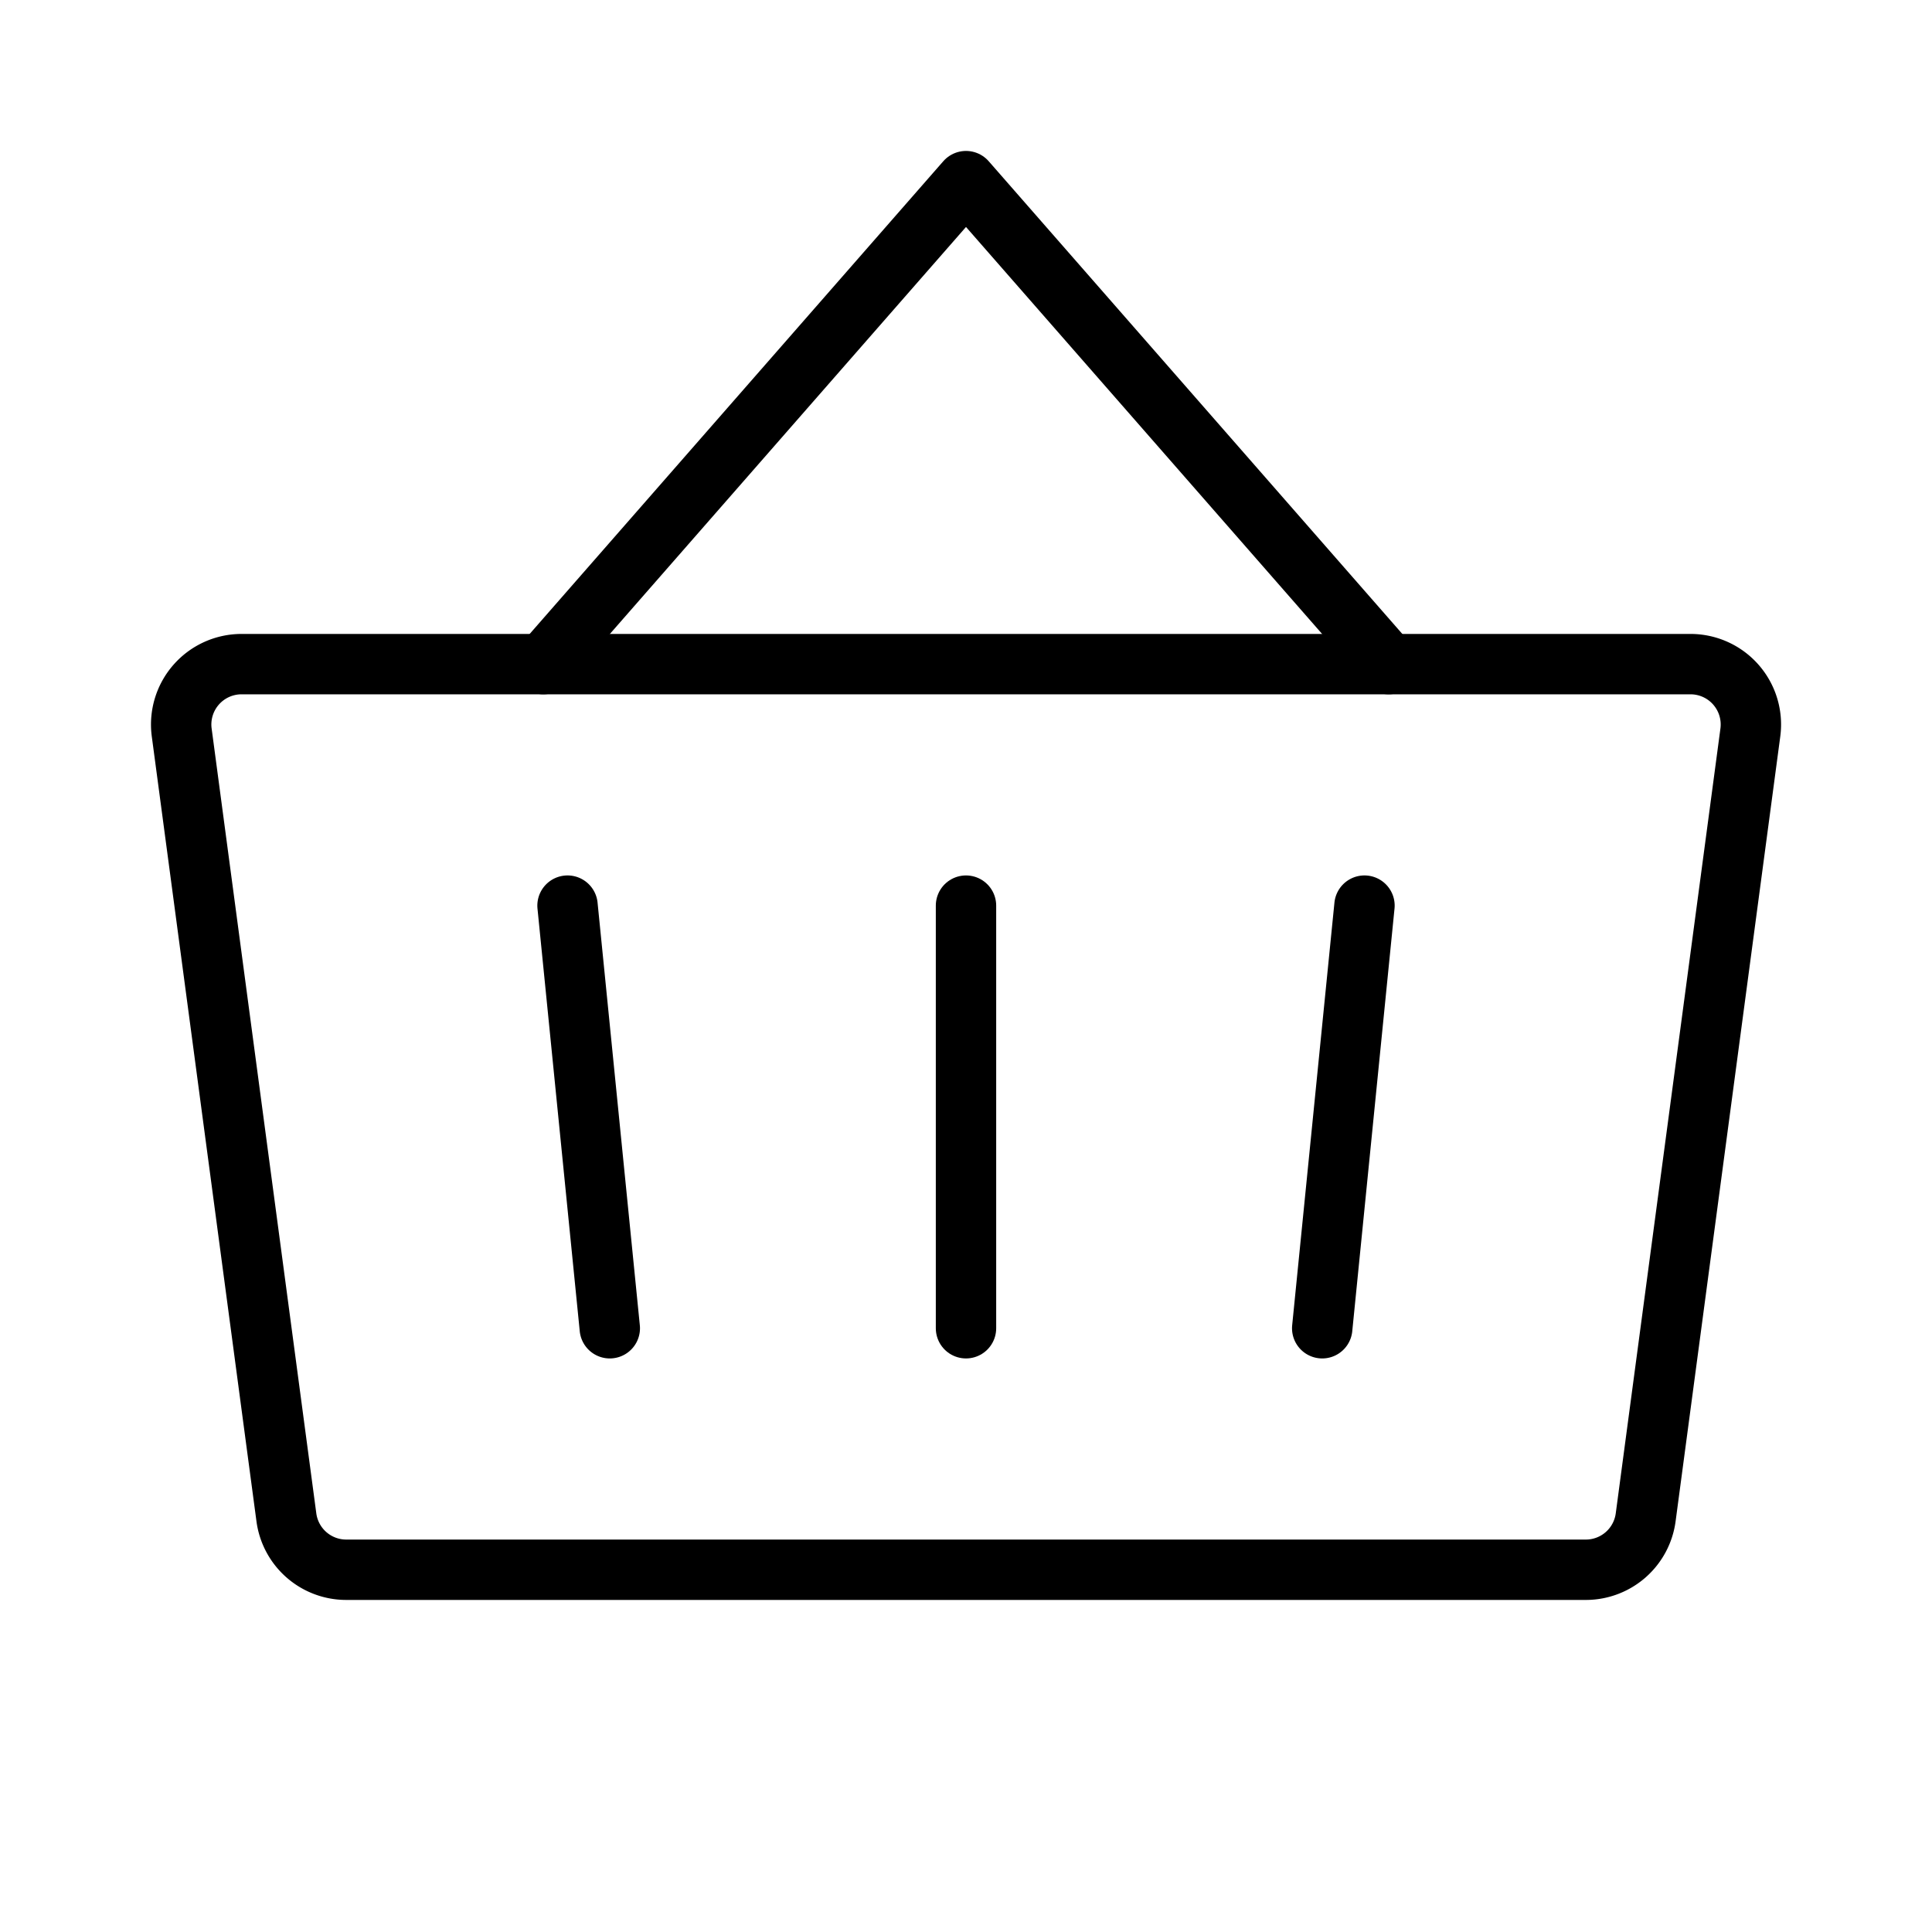 <svg xmlns="http://www.w3.org/2000/svg" viewBox="0 0 256 256"><path fill="none" d="M0 0h256v256H0z"/><path fill="none" stroke="currentColor" stroke-linecap="round" stroke-linejoin="round" stroke-width="8" d="M128 120v56M184 88l-56-64-56 64"/><path fill="none" stroke="currentColor" stroke-linecap="round" stroke-linejoin="round" stroke-width="8" d="M32 88a8 8 0 0 0-7.93 9c3.07 23 11.13 83.48 13.87 104a8 8 0 0 0 7.93 7h164.26a8 8 0 0 0 7.93-6.94l13.87-104A8 8 0 0 0 224 88ZM180.8 120l-5.6 56M75.2 120l5.6 56"/></svg>